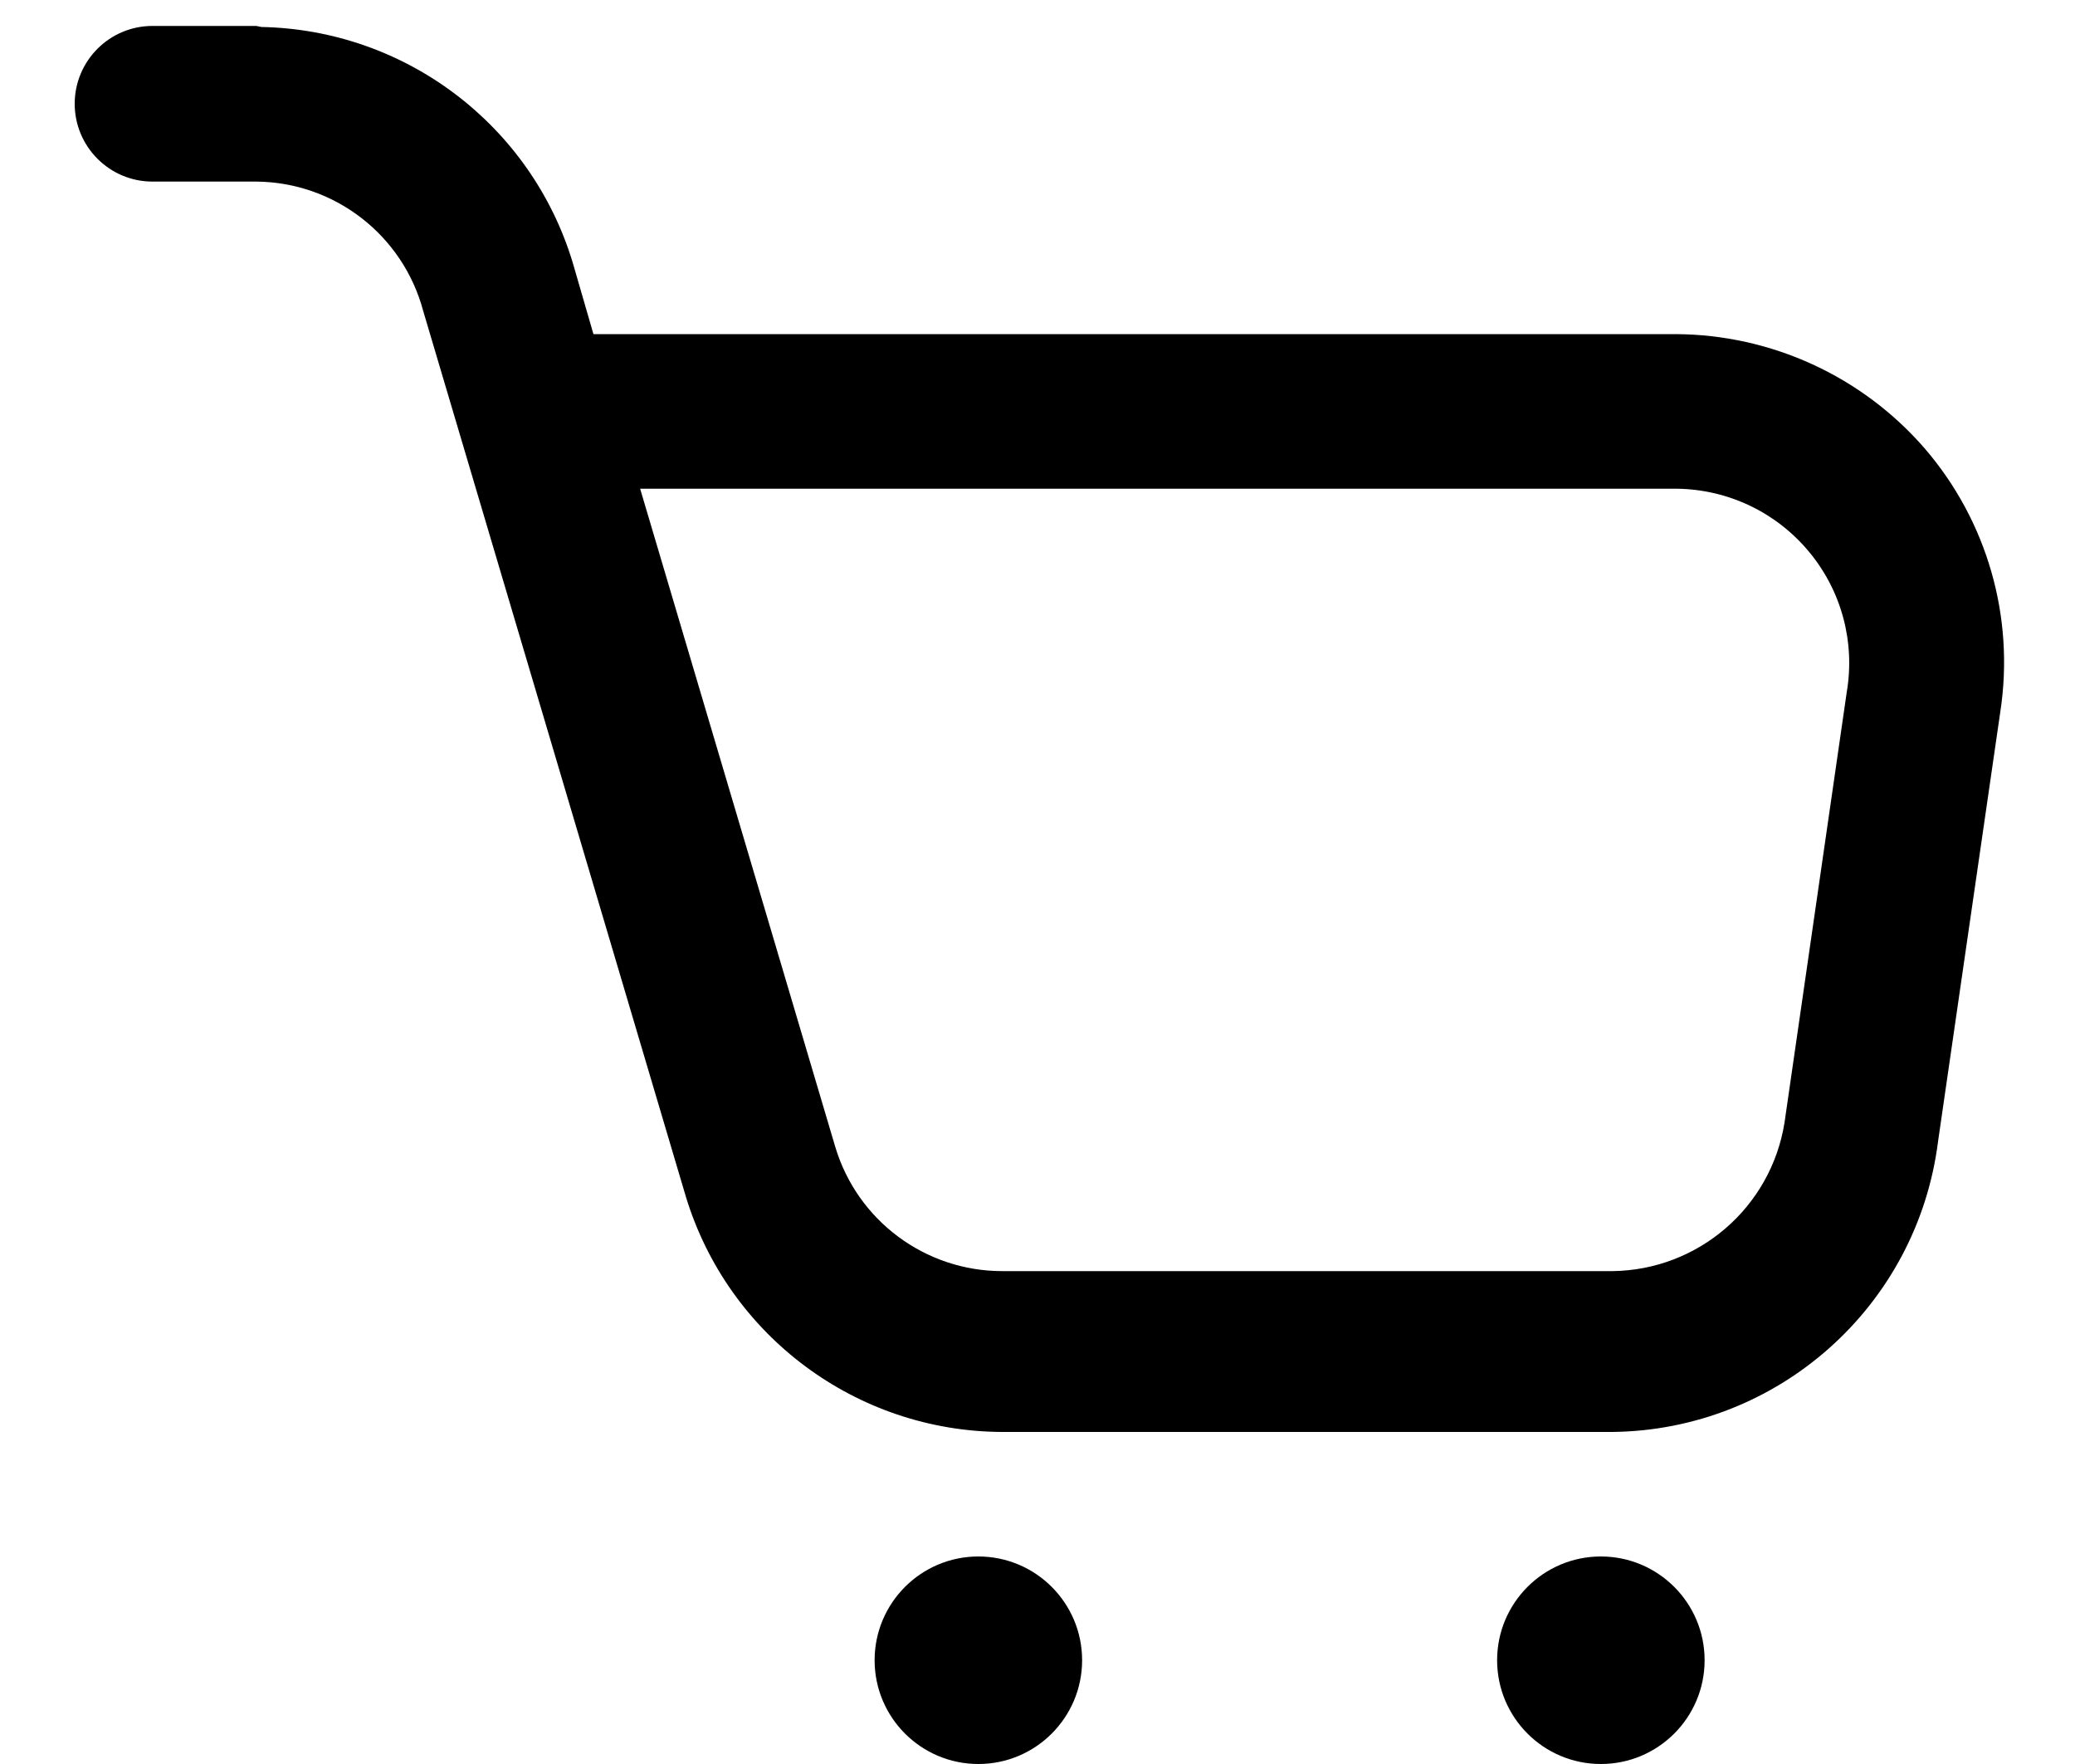 <svg width="20" height="17" viewBox="0 0 20 17" fill="none" xmlns="http://www.w3.org/2000/svg">
<path fill-rule="evenodd" clip-rule="evenodd" d="M1.47 0.25H2.47L2.52 0.26C3.906 0.287 5.118 1.203 5.52 2.53L5.72 3.22H16.15C17.071 3.224 17.946 3.625 18.55 4.32C19.153 5.019 19.42 5.947 19.28 6.86L18.68 11C18.48 12.587 17.14 13.783 15.54 13.8H9.66C8.256 13.795 7.018 12.874 6.61 11.53L4.08 3C3.886 2.268 3.227 1.756 2.47 1.75H1.47C1.056 1.75 0.72 1.414 0.72 1C0.72 0.586 1.056 0.25 1.47 0.25ZM8.05 11.05C8.262 11.762 8.917 12.25 9.66 12.25H15.54C16.368 12.241 17.069 11.637 17.2 10.82L17.8 6.67C17.882 6.187 17.749 5.692 17.435 5.316C17.122 4.939 16.66 4.718 16.17 4.71H6.17L8.05 11.05Z" fill="black"/>
<path d="M9.43 15C8.878 15 8.43 15.448 8.43 16C8.43 16.552 8.878 17 9.43 17C9.982 17 10.43 16.552 10.43 16C10.43 15.448 9.982 15 9.43 15Z" fill="black"/>
<path d="M15.43 15C14.878 15 14.43 15.448 14.43 16C14.43 16.552 14.878 17 15.43 17C15.982 17 16.43 16.552 16.43 16C16.43 15.448 15.982 15 15.43 15Z" fill="black"/>
</svg>
